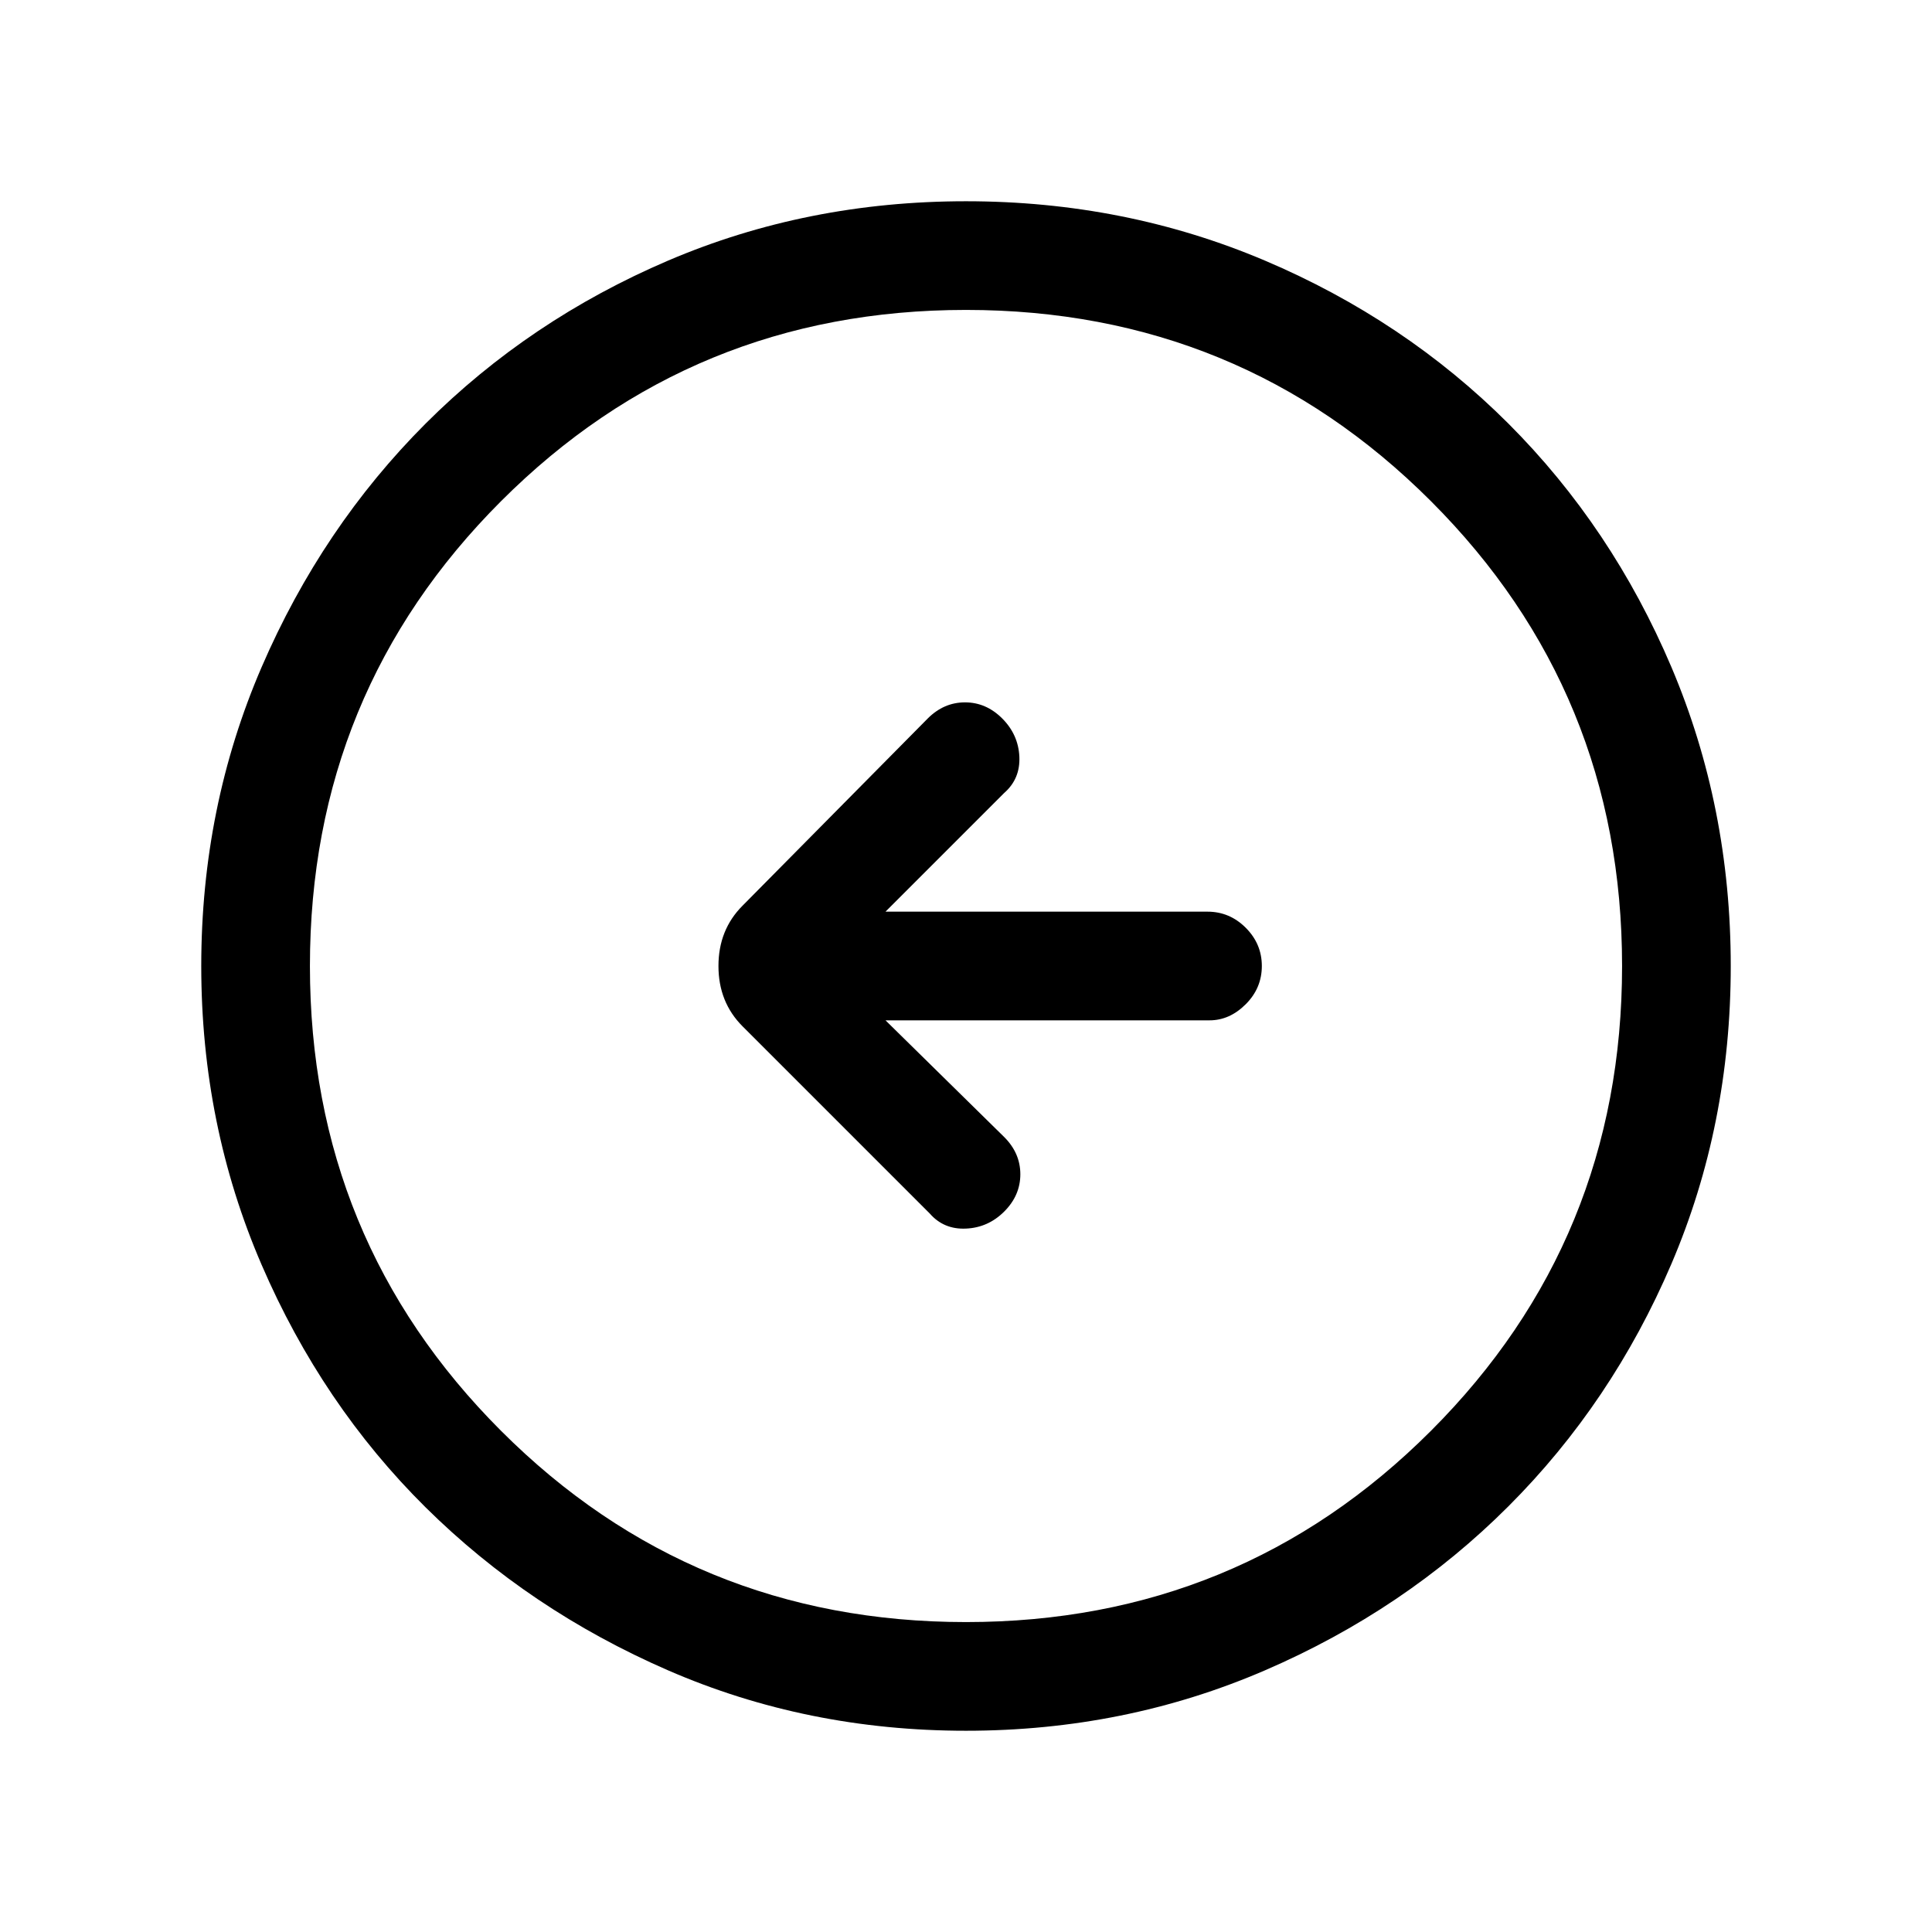 <svg xmlns="http://www.w3.org/2000/svg" height="24" width="24"><path d="M11.55 15.075q.175.2.45.187.275-.012.475-.212.2-.2.2-.463 0-.262-.2-.462L11 12.675h4.025q.25 0 .45-.2t.2-.475q0-.275-.2-.475-.2-.2-.475-.2h-4l1.475-1.475q.2-.175.188-.45-.013-.275-.213-.475-.2-.2-.462-.2-.263 0-.463.2l-2.3 2.325q-.3.3-.3.75t.3.75ZM12 21.5q-1.975 0-3.7-.75t-3.013-2.025Q4 17.45 3.25 15.712 2.5 13.975 2.5 12t.75-3.713Q4 6.55 5.287 5.262 6.575 3.975 8.3 3.237 10.025 2.5 12 2.5t3.713.737q1.737.738 3.025 2.025 1.287 1.288 2.025 3.025.737 1.738.737 3.713t-.737 3.7q-.738 1.725-2.025 3.012Q17.45 20 15.713 20.75q-1.738.75-3.713.75Zm0-1.35q3.4 0 5.775-2.375Q20.15 15.4 20.15 12q0-3.4-2.375-5.775Q15.4 3.85 12 3.85q-3.4 0-5.775 2.375Q3.85 8.6 3.85 12q0 3.4 2.375 5.775Q8.6 20.15 12 20.15ZM12 12Z"/></svg>